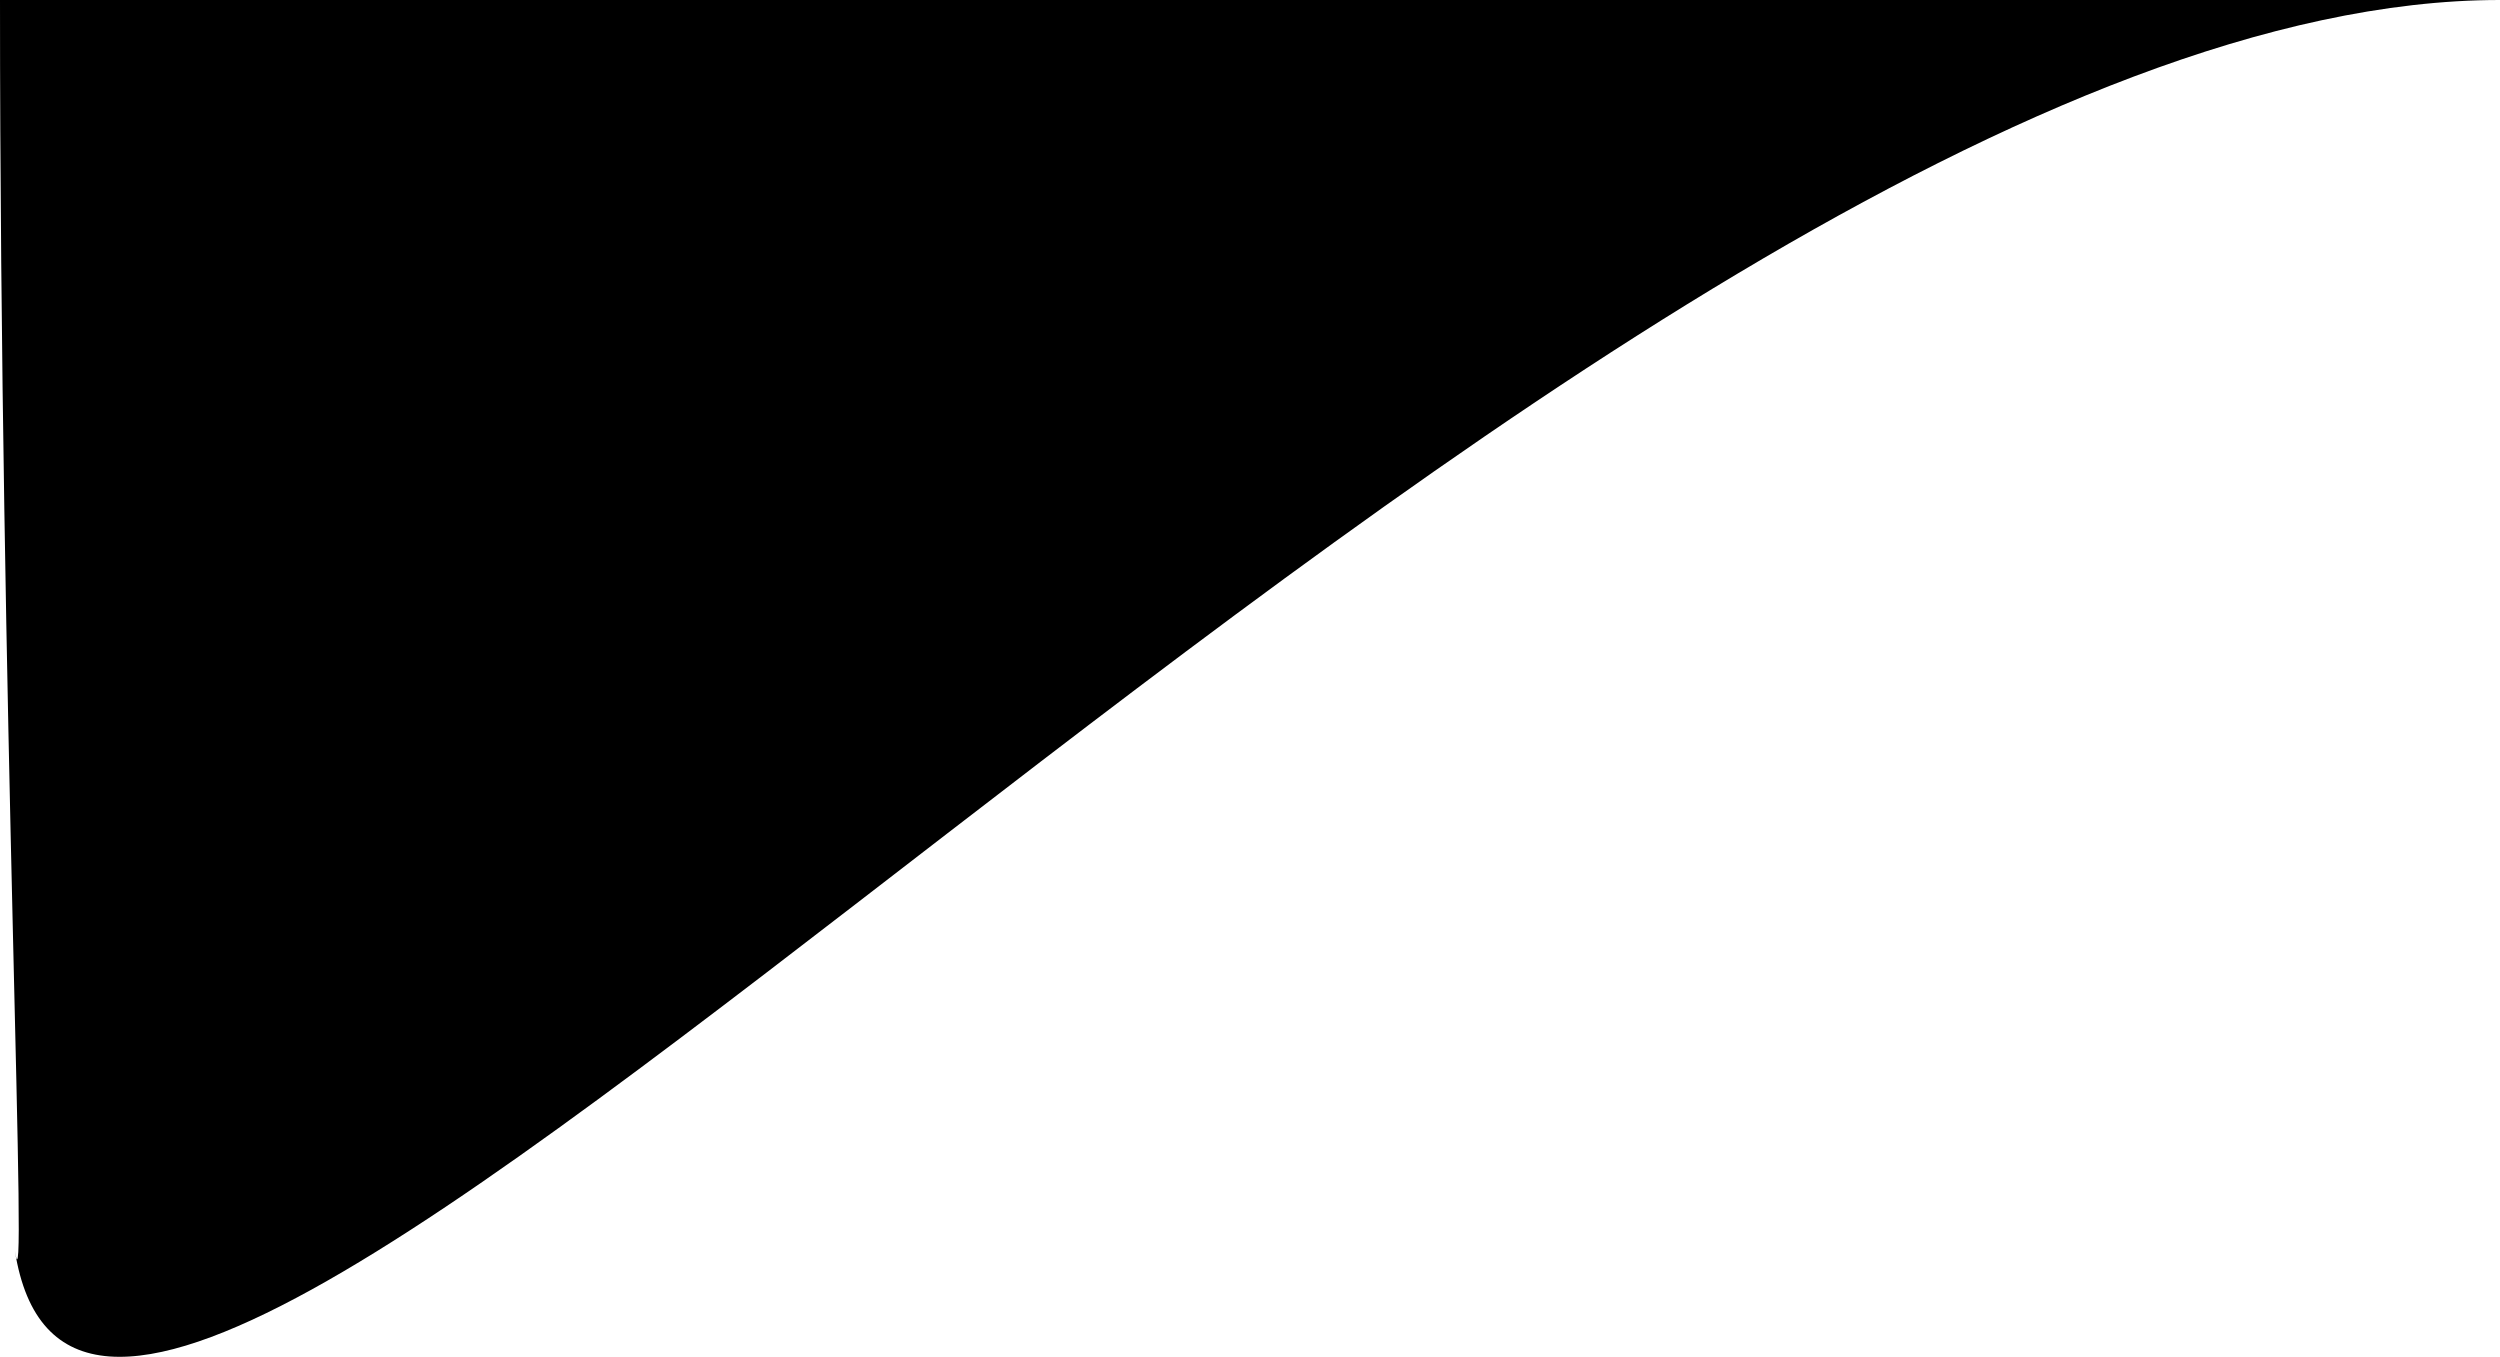 <?xml version="1.0" encoding="utf-8"?>
<!-- Generator: Adobe Illustrator 16.0.0, SVG Export Plug-In . SVG Version: 6.00 Build 0)  -->
<!DOCTYPE svg PUBLIC "-//W3C//DTD SVG 1.1//EN" "http://www.w3.org/Graphics/SVG/1.1/DTD/svg11.dtd">
<svg version="1.1" id="Слой_1" xmlns="http://www.w3.org/2000/svg" xmlns:xlink="http://www.w3.org/1999/xlink" x="0px" y="0px"
	 width="32.331px" height="17.547px" viewBox="387.487 275.21 32.331 17.547" enable-background="new 387.487 275.21 32.331 17.547"
	 xml:space="preserve">
<path d="M387.487,275.21c0,9.202,0.376,17.345,0.192,16.173c1.135,7.189,20.295-16.173,32.139-16.173"/>
</svg>
